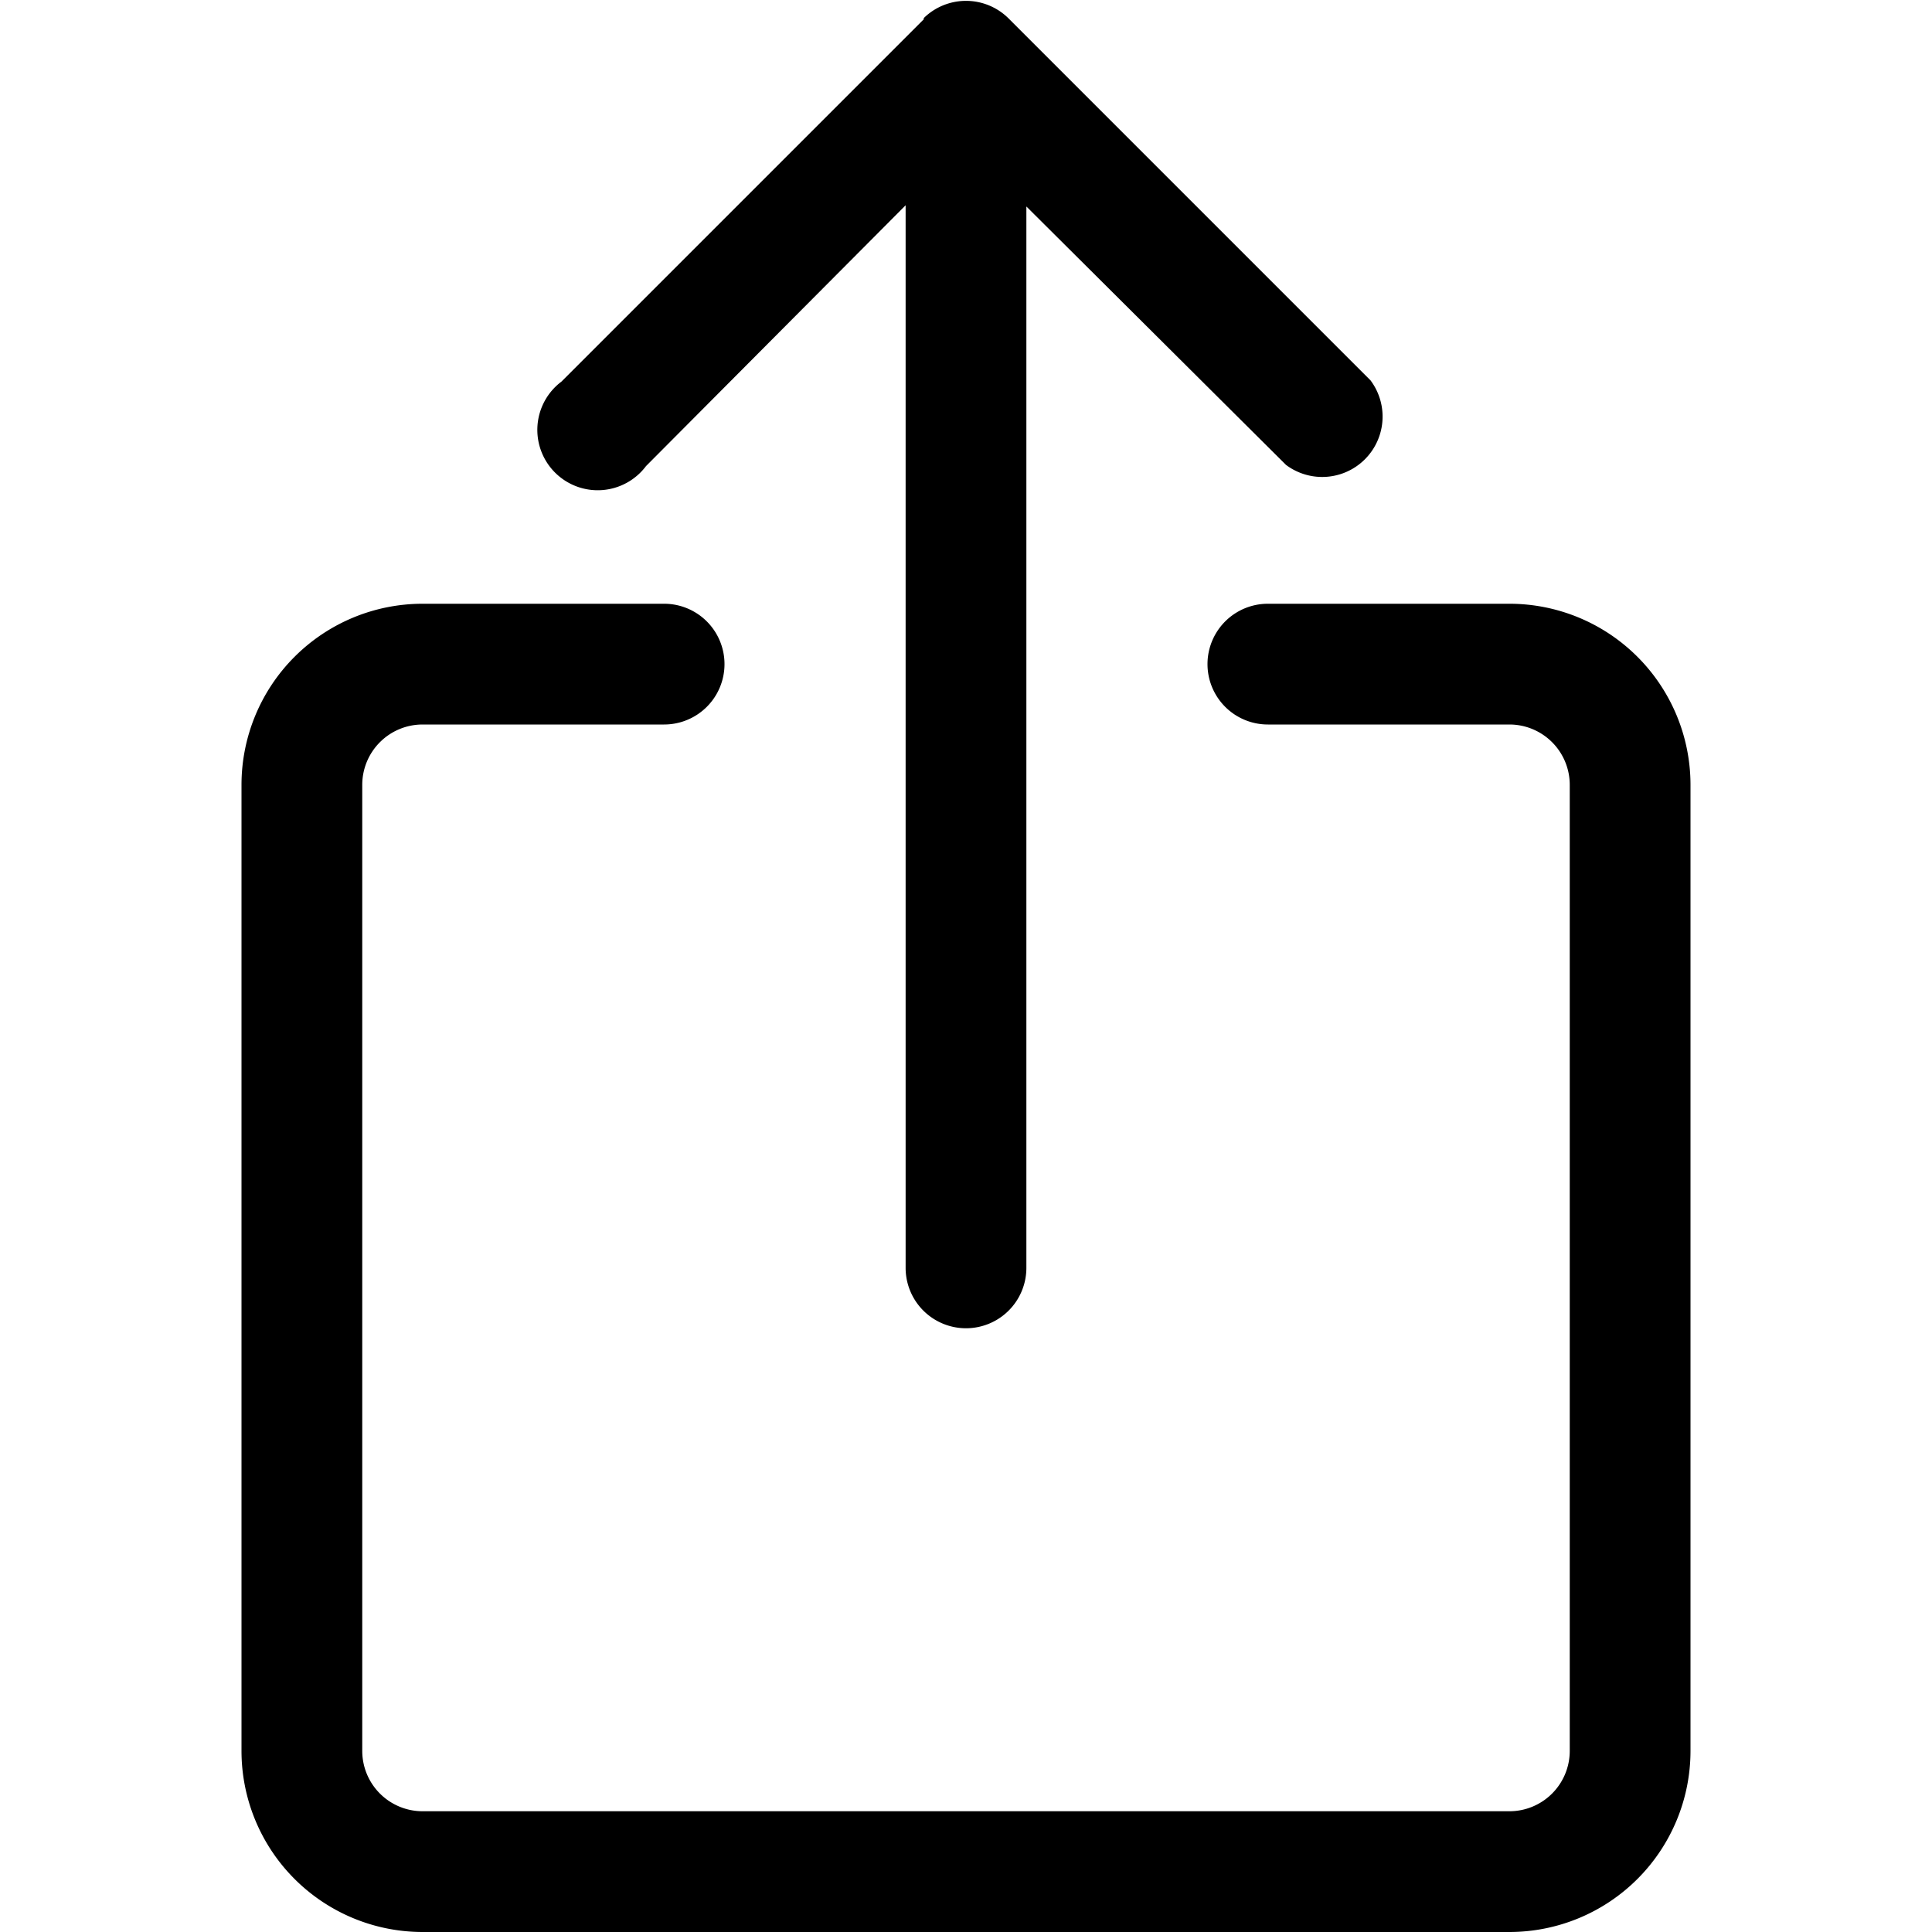 <svg xmlns="http://www.w3.org/2000/svg" viewBox="0 0 16 16"><path fill-rule="evenodd" d="M3.5 6a.5.5 0 0 0-.5.5v8a.5.5 0 0 0 .5.5h9a.5.5 0 0 0 .5-.5v-8a.5.5 0 0 0-.5-.5h-2a.5.5 0 0 1 0-1h2A1.5 1.5 0 0 1 14 6.5v8a1.5 1.5 0 0 1-1.5 1.5h-9A1.5 1.5 0 0 1 2 14.5v-8A1.5 1.5 0 0 1 3.5 5h2a.5.5 0 0 1 0 1h-2z"/><path fill-rule="evenodd" d="M7.65.15a.5.5 0 0 1 .7 0l3 3a.5.5 0 0 1-.7.7L8.5 1.71v8.79a.5.5 0 0 1-1 0V1.7L5.35 3.86a.5.5 0 1 1-.7-.7l3-3z"/></svg>